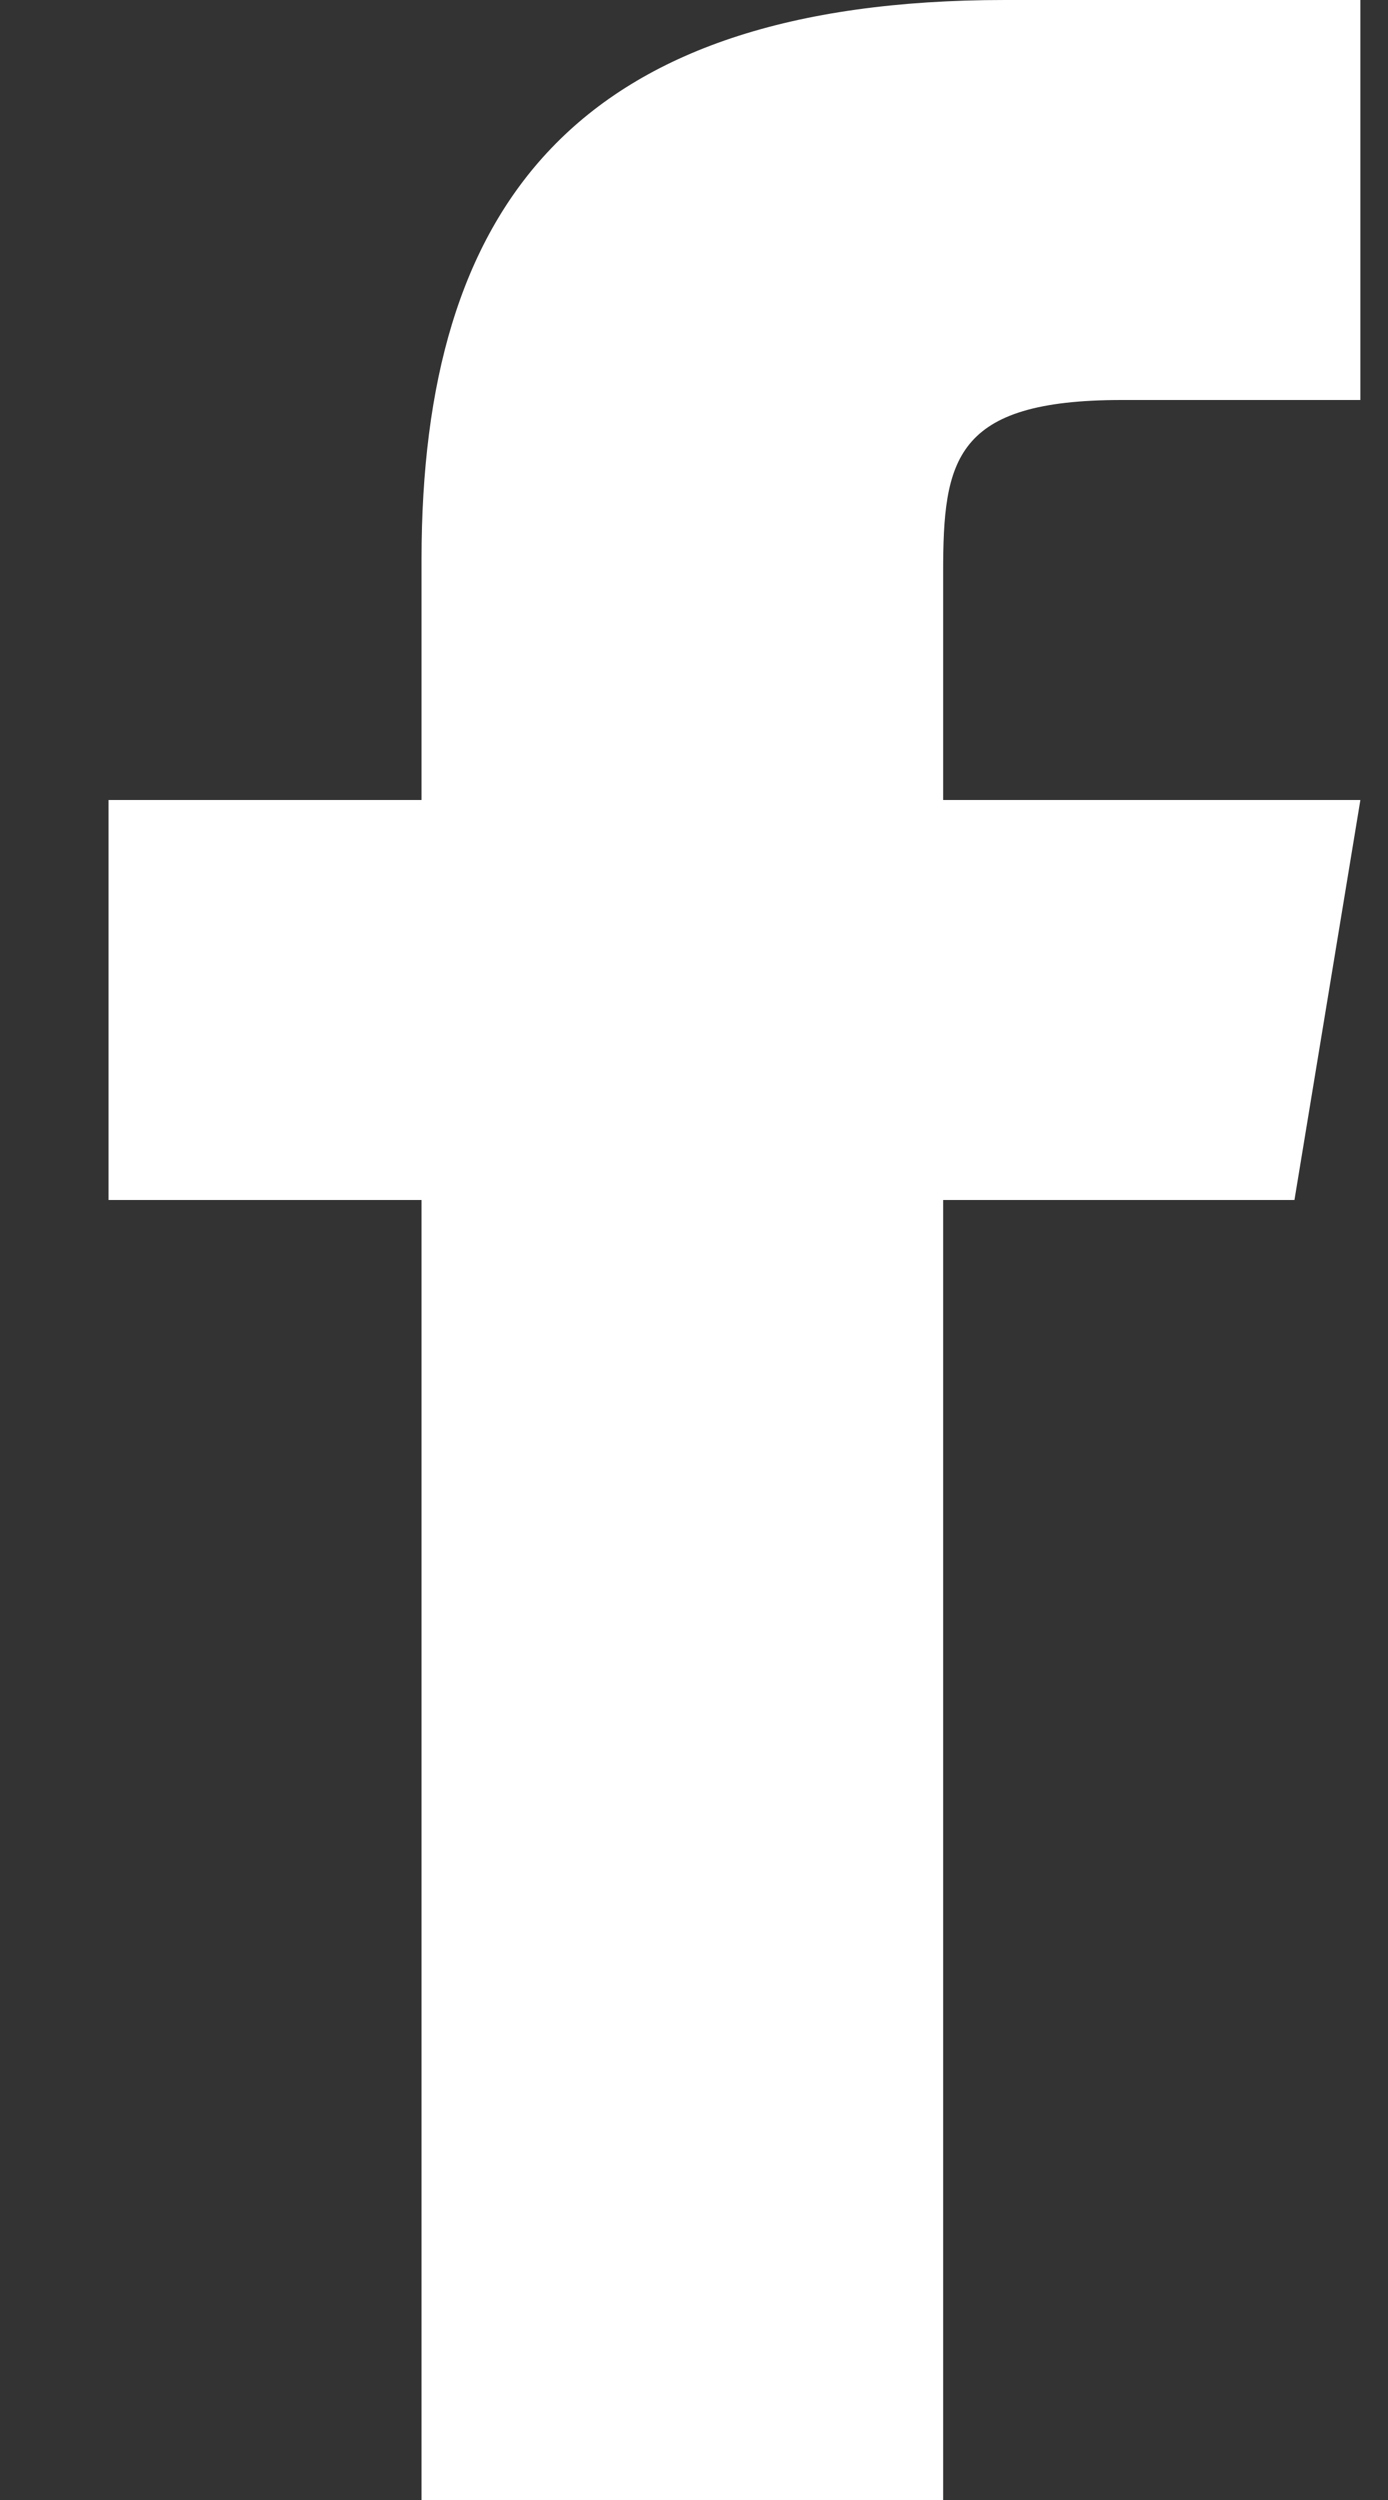 <svg width="10" height="18" viewBox="0 0 10 18" fill="none" xmlns="http://www.w3.org/2000/svg">
<rect x="0" y="0" width="10" height="18" fill="#333333" stroke="none"/>
<path d="M9.326 8.64H6.795V18H3.037V8.64H0.782V5.76H3.037V4.025C3.038 1.499 4.133 0 7.24 0H9.801V2.88H8.082C6.873 2.88 6.795 3.312 6.795 4.121V5.76H9.801L9.326 8.64Z" fill="white"/>
</svg>
